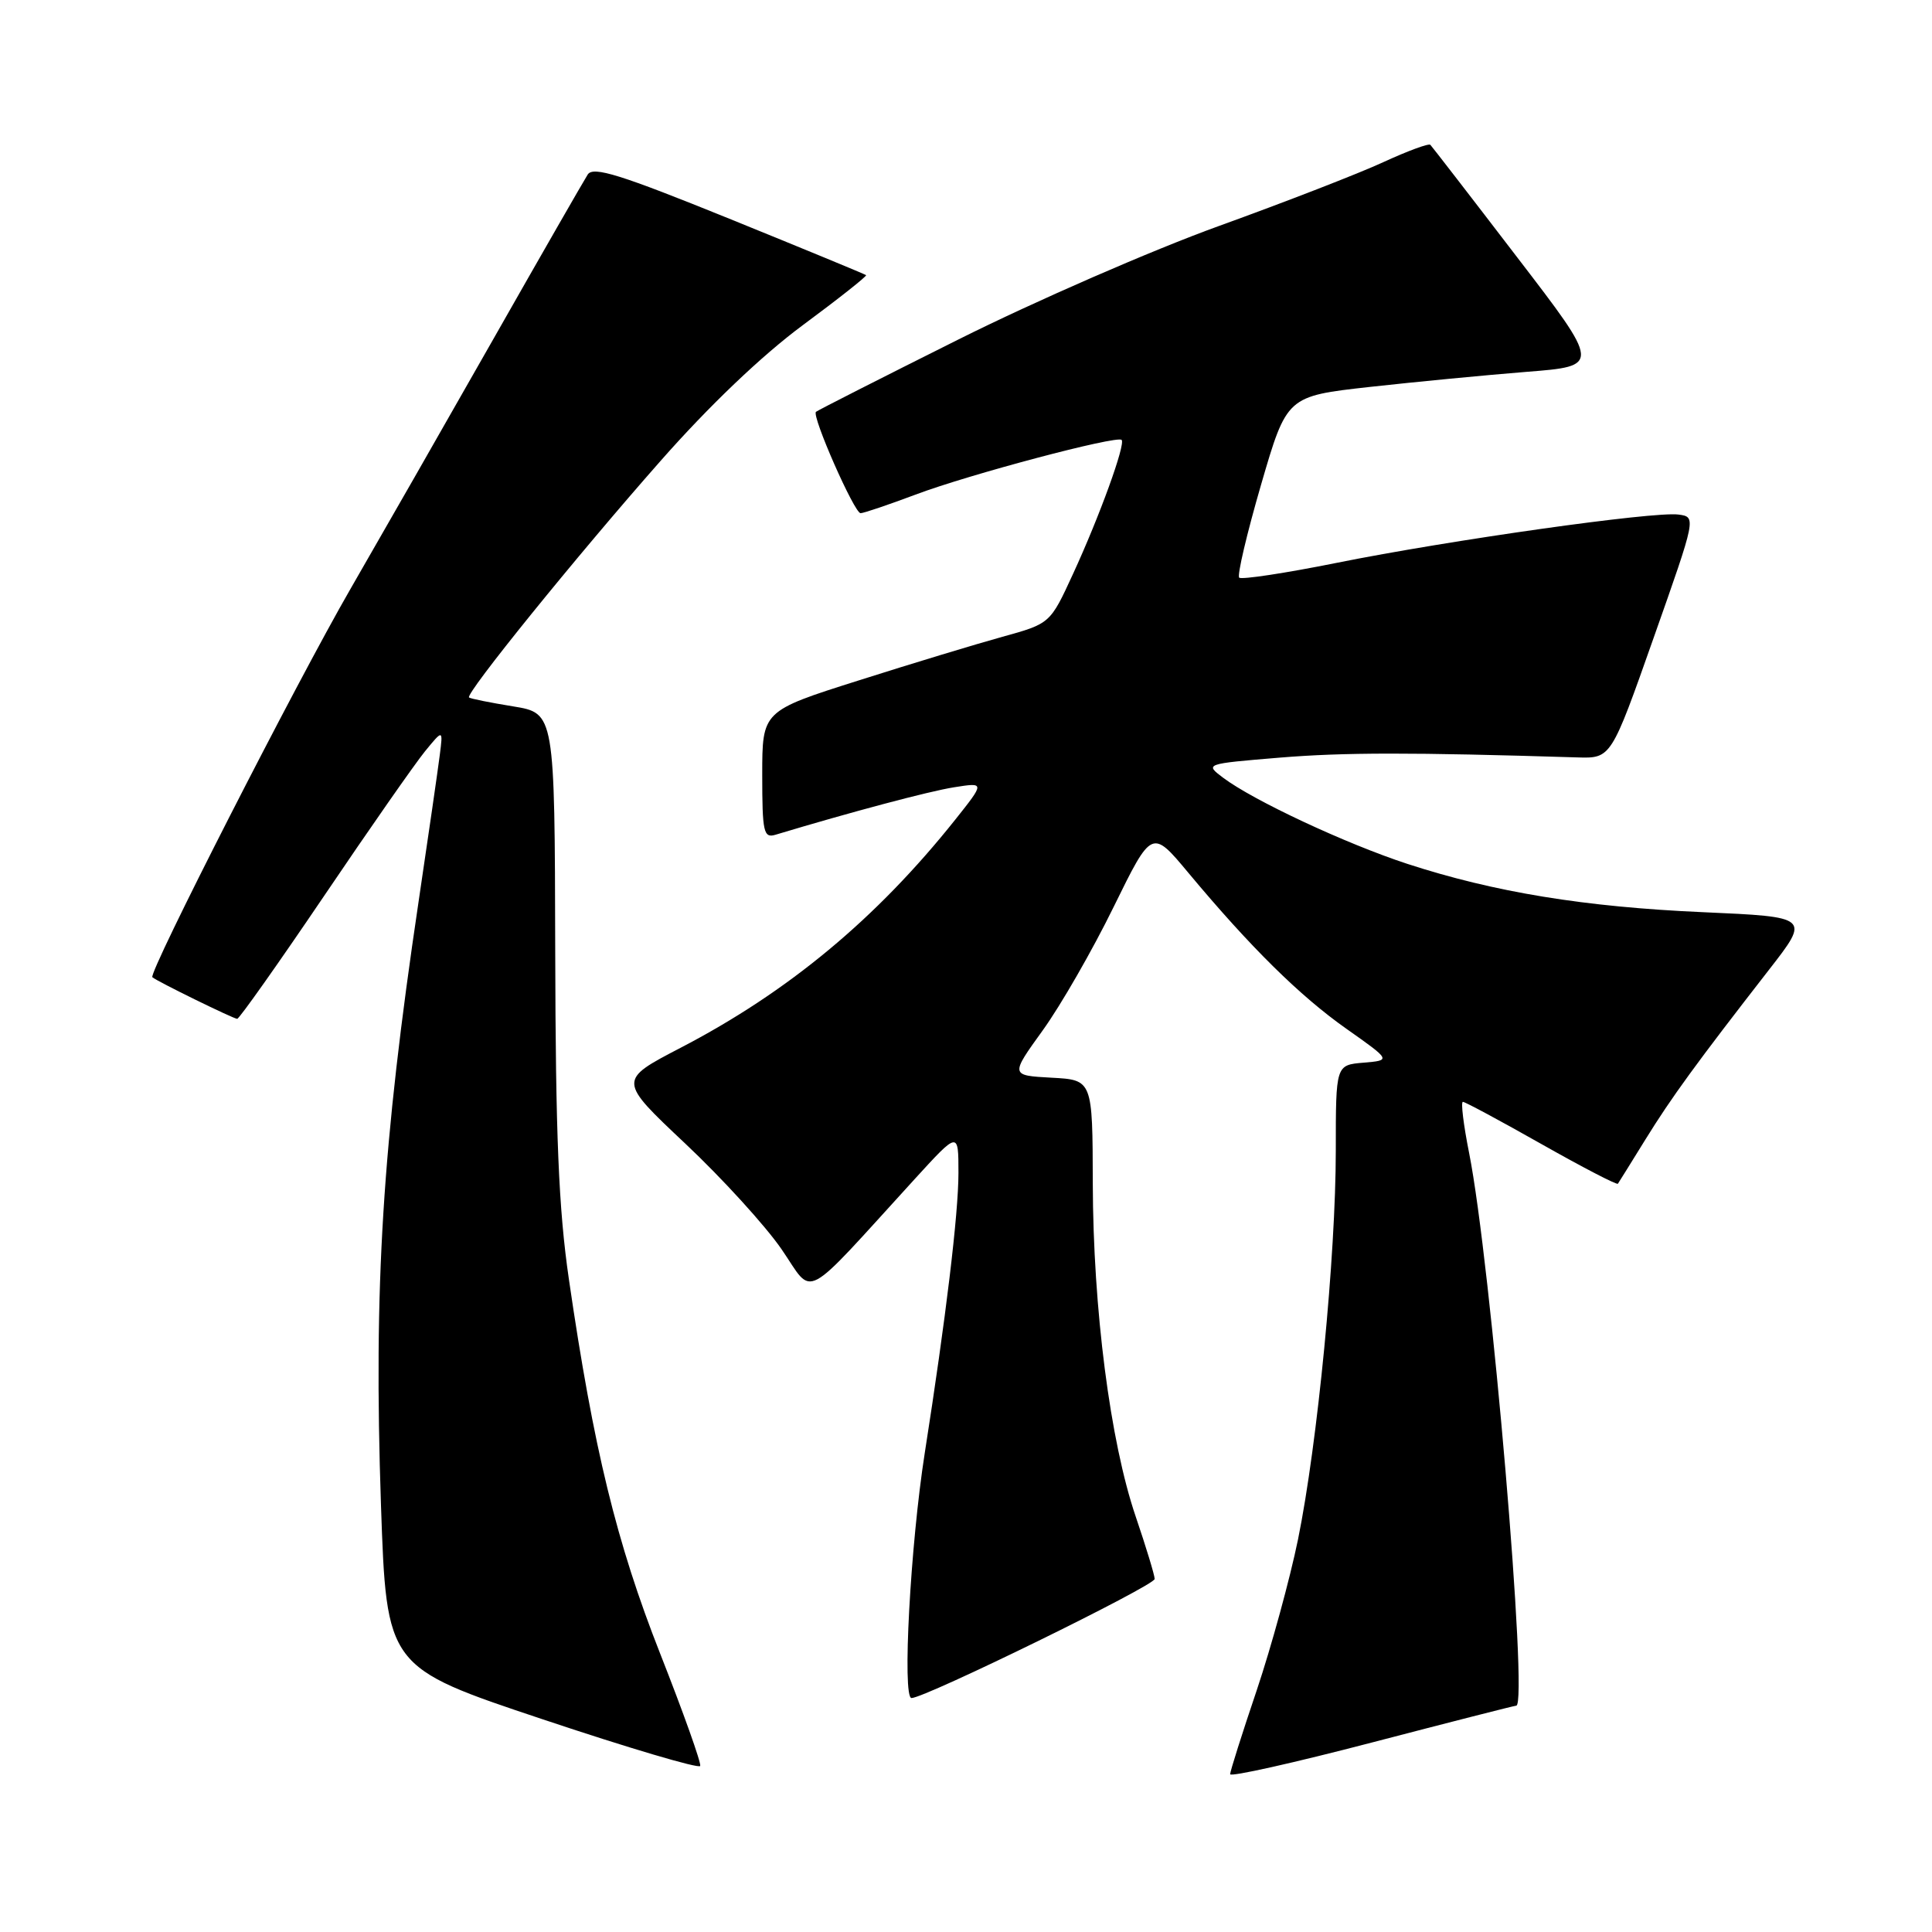 <?xml version="1.0" encoding="UTF-8" standalone="no"?>
<!DOCTYPE svg PUBLIC "-//W3C//DTD SVG 1.1//EN" "http://www.w3.org/Graphics/SVG/1.1/DTD/svg11.dtd" >
<svg xmlns="http://www.w3.org/2000/svg" xmlns:xlink="http://www.w3.org/1999/xlink" version="1.1" viewBox="0 0 256 256">
 <g >
 <path fill="currentColor"
d=" M 200.91 226.01 C 202.55 225.98 197.54 167.20 194.66 152.75 C 193.92 149.04 193.55 146.00 193.84 146.00 C 194.13 146.00 198.82 148.52 204.26 151.60 C 209.69 154.67 214.25 157.04 214.38 156.85 C 214.51 156.66 216.15 154.03 218.02 151.00 C 221.49 145.39 224.76 140.90 234.40 128.50 C 239.85 121.50 239.85 121.50 225.67 120.87 C 209.95 120.18 198.00 118.22 186.49 114.47 C 178.36 111.81 166.05 106.06 162.05 103.04 C 159.64 101.22 159.67 101.21 169.57 100.39 C 178.11 99.69 186.90 99.68 208.99 100.36 C 213.48 100.50 213.48 100.50 219.12 84.50 C 224.77 68.50 224.77 68.50 222.40 68.18 C 219.13 67.75 192.14 71.56 177.12 74.58 C 170.31 75.95 164.49 76.83 164.20 76.54 C 163.91 76.25 165.21 70.72 167.09 64.25 C 170.51 52.50 170.51 52.50 181.50 51.27 C 187.55 50.60 196.91 49.70 202.29 49.27 C 212.09 48.50 212.09 48.50 201.00 34.05 C 194.91 26.09 189.74 19.41 189.53 19.19 C 189.31 18.97 186.51 20.01 183.31 21.48 C 180.12 22.96 170.30 26.77 161.50 29.95 C 152.70 33.13 137.18 39.89 127.00 44.98 C 116.83 50.06 108.33 54.38 108.12 54.57 C 107.53 55.12 113.21 68.00 114.03 68.00 C 114.43 68.00 117.71 66.89 121.31 65.54 C 128.41 62.86 148.00 57.67 148.62 58.29 C 149.17 58.84 145.71 68.39 142.17 76.07 C 139.15 82.63 139.15 82.63 132.82 84.38 C 129.35 85.34 120.76 87.94 113.75 90.17 C 101.00 94.21 101.00 94.21 101.00 102.67 C 101.00 110.27 101.18 111.08 102.75 110.61 C 112.75 107.60 123.07 104.85 126.41 104.32 C 130.50 103.67 130.50 103.67 126.59 108.59 C 116.14 121.71 104.46 131.42 90.16 138.85 C 81.90 143.15 81.90 143.15 90.79 151.52 C 95.68 156.12 101.42 162.42 103.56 165.53 C 107.93 171.87 105.98 172.91 121.25 156.18 C 127.00 149.89 127.00 149.89 127.00 155.41 C 127.00 160.83 125.33 174.70 122.54 192.50 C 120.63 204.69 119.53 225.00 120.78 225.00 C 122.57 225.00 153.00 210.10 153.00 209.22 C 153.00 208.74 151.87 205.02 150.49 200.96 C 147.10 191.01 144.84 173.43 144.80 156.80 C 144.77 143.09 144.77 143.09 139.32 142.80 C 133.86 142.50 133.86 142.50 138.18 136.51 C 140.56 133.21 144.78 125.86 147.56 120.18 C 152.63 109.85 152.63 109.85 157.48 115.67 C 165.67 125.49 172.23 131.97 178.42 136.33 C 184.33 140.50 184.33 140.50 180.67 140.81 C 177.00 141.12 177.00 141.12 177.00 152.42 C 177.00 166.36 174.58 191.31 171.99 204.00 C 170.92 209.22 168.46 218.20 166.53 223.95 C 164.59 229.69 163.00 234.71 163.00 235.09 C 163.00 235.48 171.44 233.59 181.75 230.90 C 192.06 228.21 200.68 226.01 200.91 226.01 Z  M 87.47 219.10 C 81.69 204.42 78.65 191.96 75.38 169.50 C 74.02 160.18 73.62 150.46 73.57 126.00 C 73.50 94.50 73.50 94.50 68.00 93.60 C 64.97 93.11 62.34 92.58 62.15 92.42 C 61.60 91.97 76.35 73.74 87.53 61.07 C 93.92 53.81 100.94 47.11 106.37 43.09 C 111.13 39.57 114.90 36.58 114.76 36.46 C 114.62 36.33 106.46 32.97 96.64 28.98 C 82.23 23.14 78.61 22.00 77.88 23.12 C 77.39 23.88 71.74 33.72 65.33 45.00 C 58.92 56.28 50.43 71.12 46.46 78.00 C 39.24 90.50 19.61 128.97 20.19 129.49 C 20.80 130.03 30.94 135.00 31.43 135.00 C 31.70 135.00 36.87 127.69 42.92 118.75 C 48.96 109.81 54.99 101.18 56.31 99.56 C 58.71 96.63 58.71 96.63 58.27 100.06 C 58.03 101.95 56.77 110.70 55.46 119.50 C 50.66 151.73 49.50 170.39 50.48 199.39 C 51.22 220.91 51.22 220.91 71.86 227.80 C 83.21 231.60 92.63 234.39 92.78 234.00 C 92.94 233.62 90.55 226.92 87.47 219.10 Z "/>
</g>
</svg>